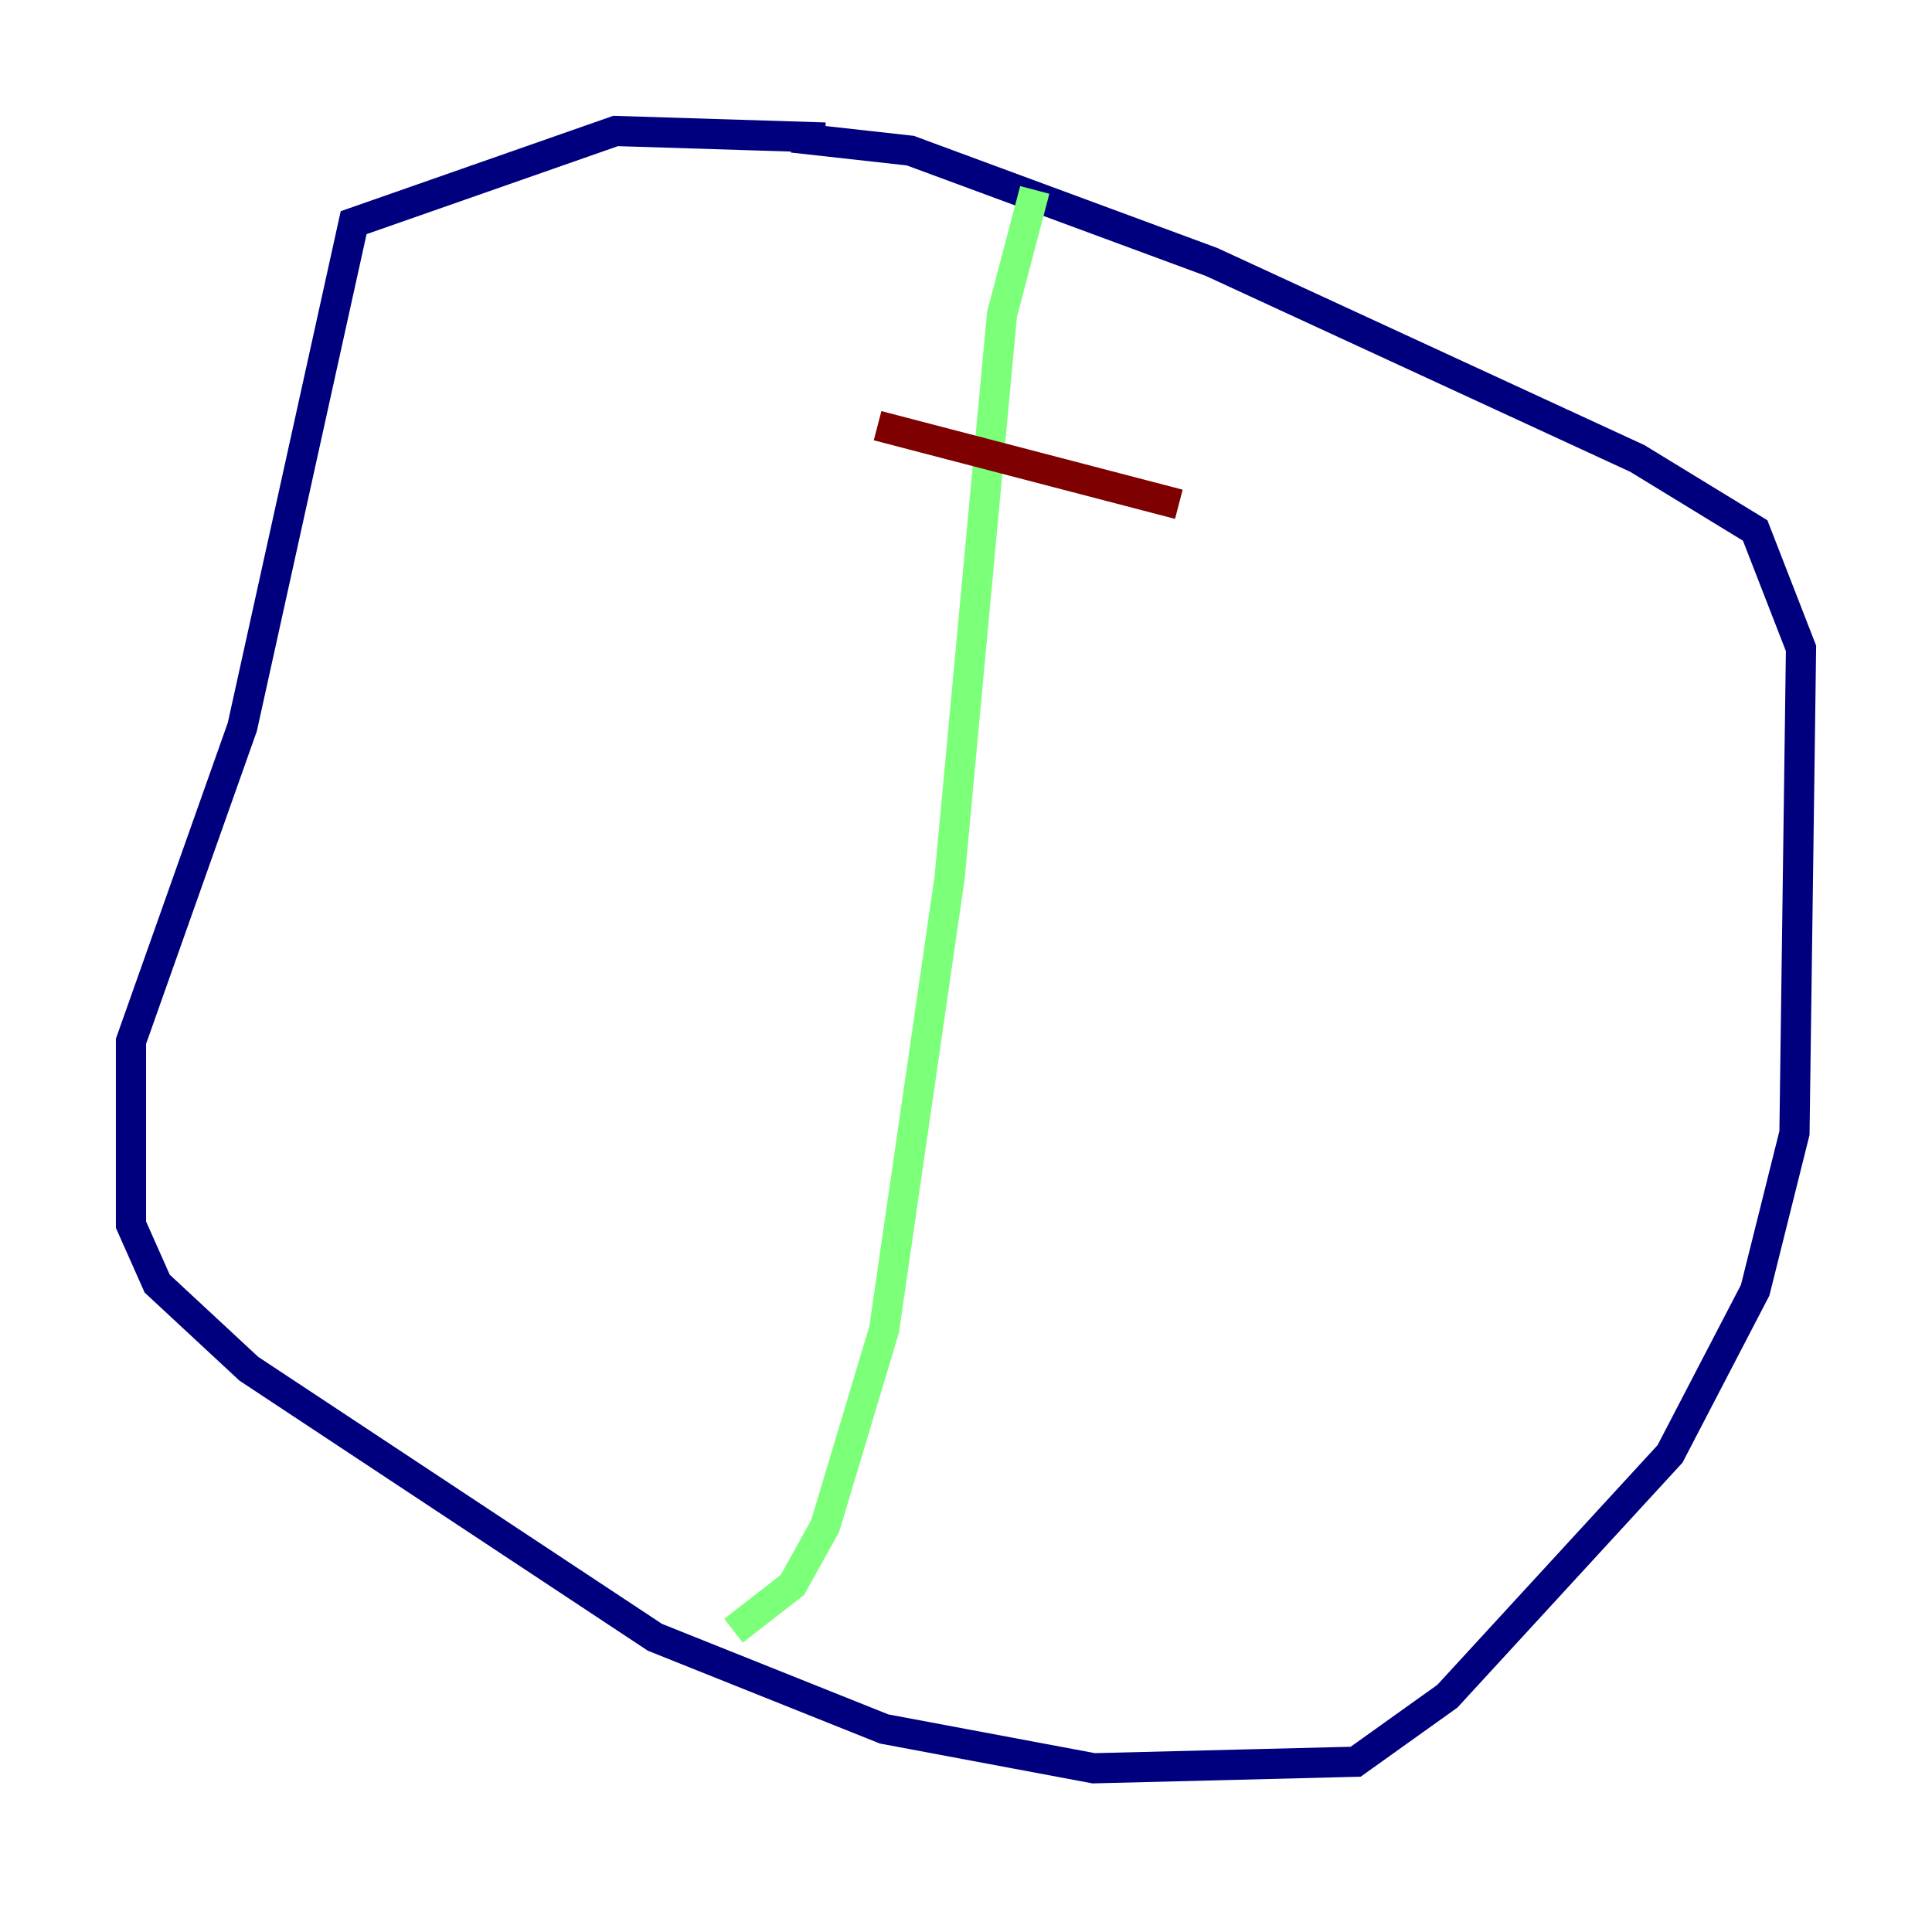 <?xml version="1.0" encoding="utf-8" ?>
<svg baseProfile="tiny" height="128" version="1.2" viewBox="0,0,128,128" width="128" xmlns="http://www.w3.org/2000/svg" xmlns:ev="http://www.w3.org/2001/xml-events" xmlns:xlink="http://www.w3.org/1999/xlink"><defs /><polyline fill="none" points="54.671,9.112 40.786,8.678 23.43,14.752 16.054,48.163 8.678,68.99 8.678,81.139 10.414,85.044 16.488,90.685 43.39,108.475 58.576,114.549 72.461,117.153 89.817,116.719 95.891,112.38 110.644,96.325 116.285,85.478 118.888,75.064 119.322,42.956 116.285,35.146 108.475,30.373 80.271,17.356 60.312,9.98 52.502,9.112" stroke="#00007f" stroke-width="2" /><polyline fill="none" points="68.556,12.583 66.386,20.827 62.915,58.142 58.576,88.081 54.671,101.098 52.502,105.003 48.597,108.041" stroke="#7cff79" stroke-width="2" /><polyline fill="none" points="58.142,28.203 78.102,33.41" stroke="#7f0000" stroke-width="2" /></svg>